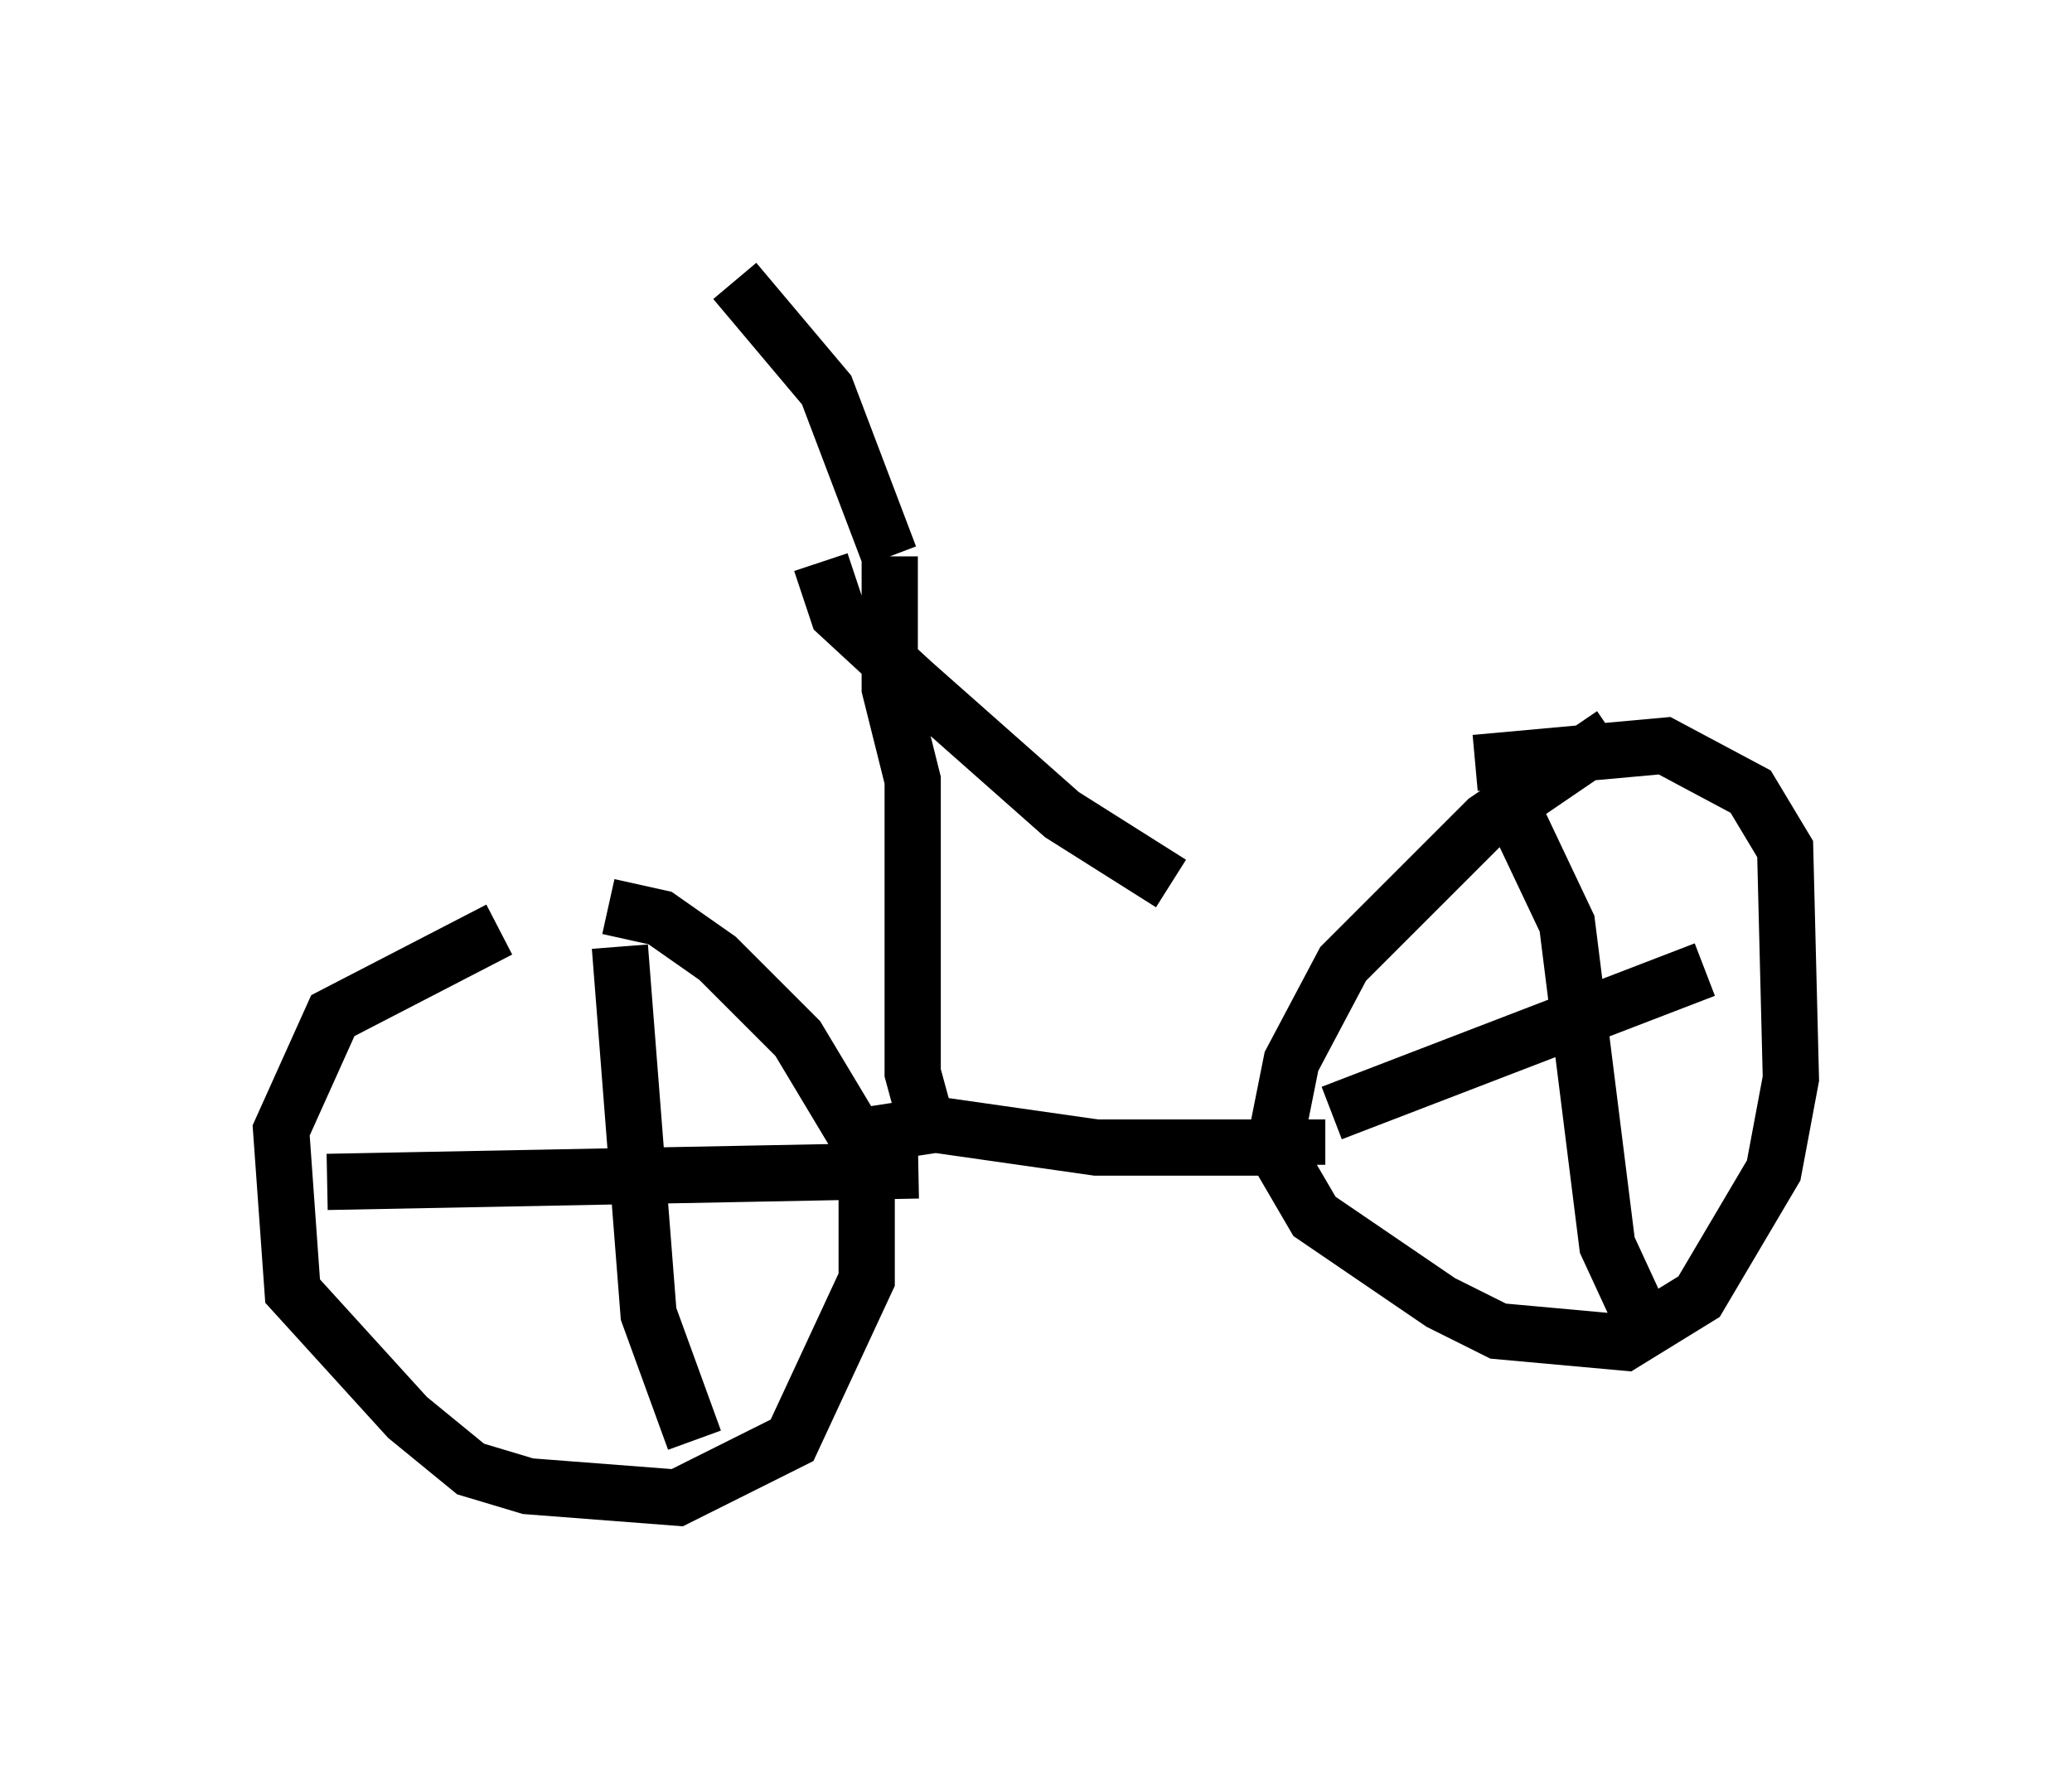 <?xml version="1.0" encoding="utf-8" ?>
<svg baseProfile="full" height="31.642" version="1.1" width="36.848" xmlns="http://www.w3.org/2000/svg" xmlns:ev="http://www.w3.org/2001/xml-events" xmlns:xlink="http://www.w3.org/1999/xlink"><defs /><rect fill="white" height="31.642" width="36.848" x="0" y="0" /><path d="M10.921, 16.433 m-2.042, 0.102 l-2.96, 1.531 -0.919, 2.042 l0.204, 2.858 2.042, 2.246 l1.123, 0.919 1.021, 0.306 l2.654, 0.204 2.042, -1.021 l1.327, -2.858 0.0, -2.246 l-1.225, -2.042 -1.429, -1.429 l-1.021, -0.715 -0.919, -0.204 m4.492, 4.083 l1.327, -0.204 2.858, 0.408 l3.573, 0.0 0.0, 0.306 m5.615, -7.656 l-2.246, 1.531 -2.552, 2.552 l-0.919, 1.735 -0.306, 1.531 l0.715, 1.225 2.246, 1.531 l1.021, 0.51 2.246, 0.204 l1.327, -0.817 1.327, -2.246 l0.306, -1.633 -0.102, -4.083 l-0.613, -1.021 -1.531, -0.817 l-3.369, 0.306 m0.715, 0.919 l0.919, 1.94 0.715, 5.717 l0.613, 1.327 m-5.513, -3.675 l6.635, -2.552 m-19.294, -0.408 l0.51, 6.533 0.817, 2.246 m-6.533, -4.594 l10.515, -0.204 m0.204, -0.613 l-0.306, -1.123 0.0, -5.206 l-0.408, -1.633 0.0, -2.348 m0.0, 0.0 l-1.123, -2.96 -1.633, -1.94 m1.531, 5.002 l0.306, 0.919 1.327, 1.225 l2.654, 2.348 1.94, 1.225 " fill="none" stroke="black" stroke-width="1" /></svg>